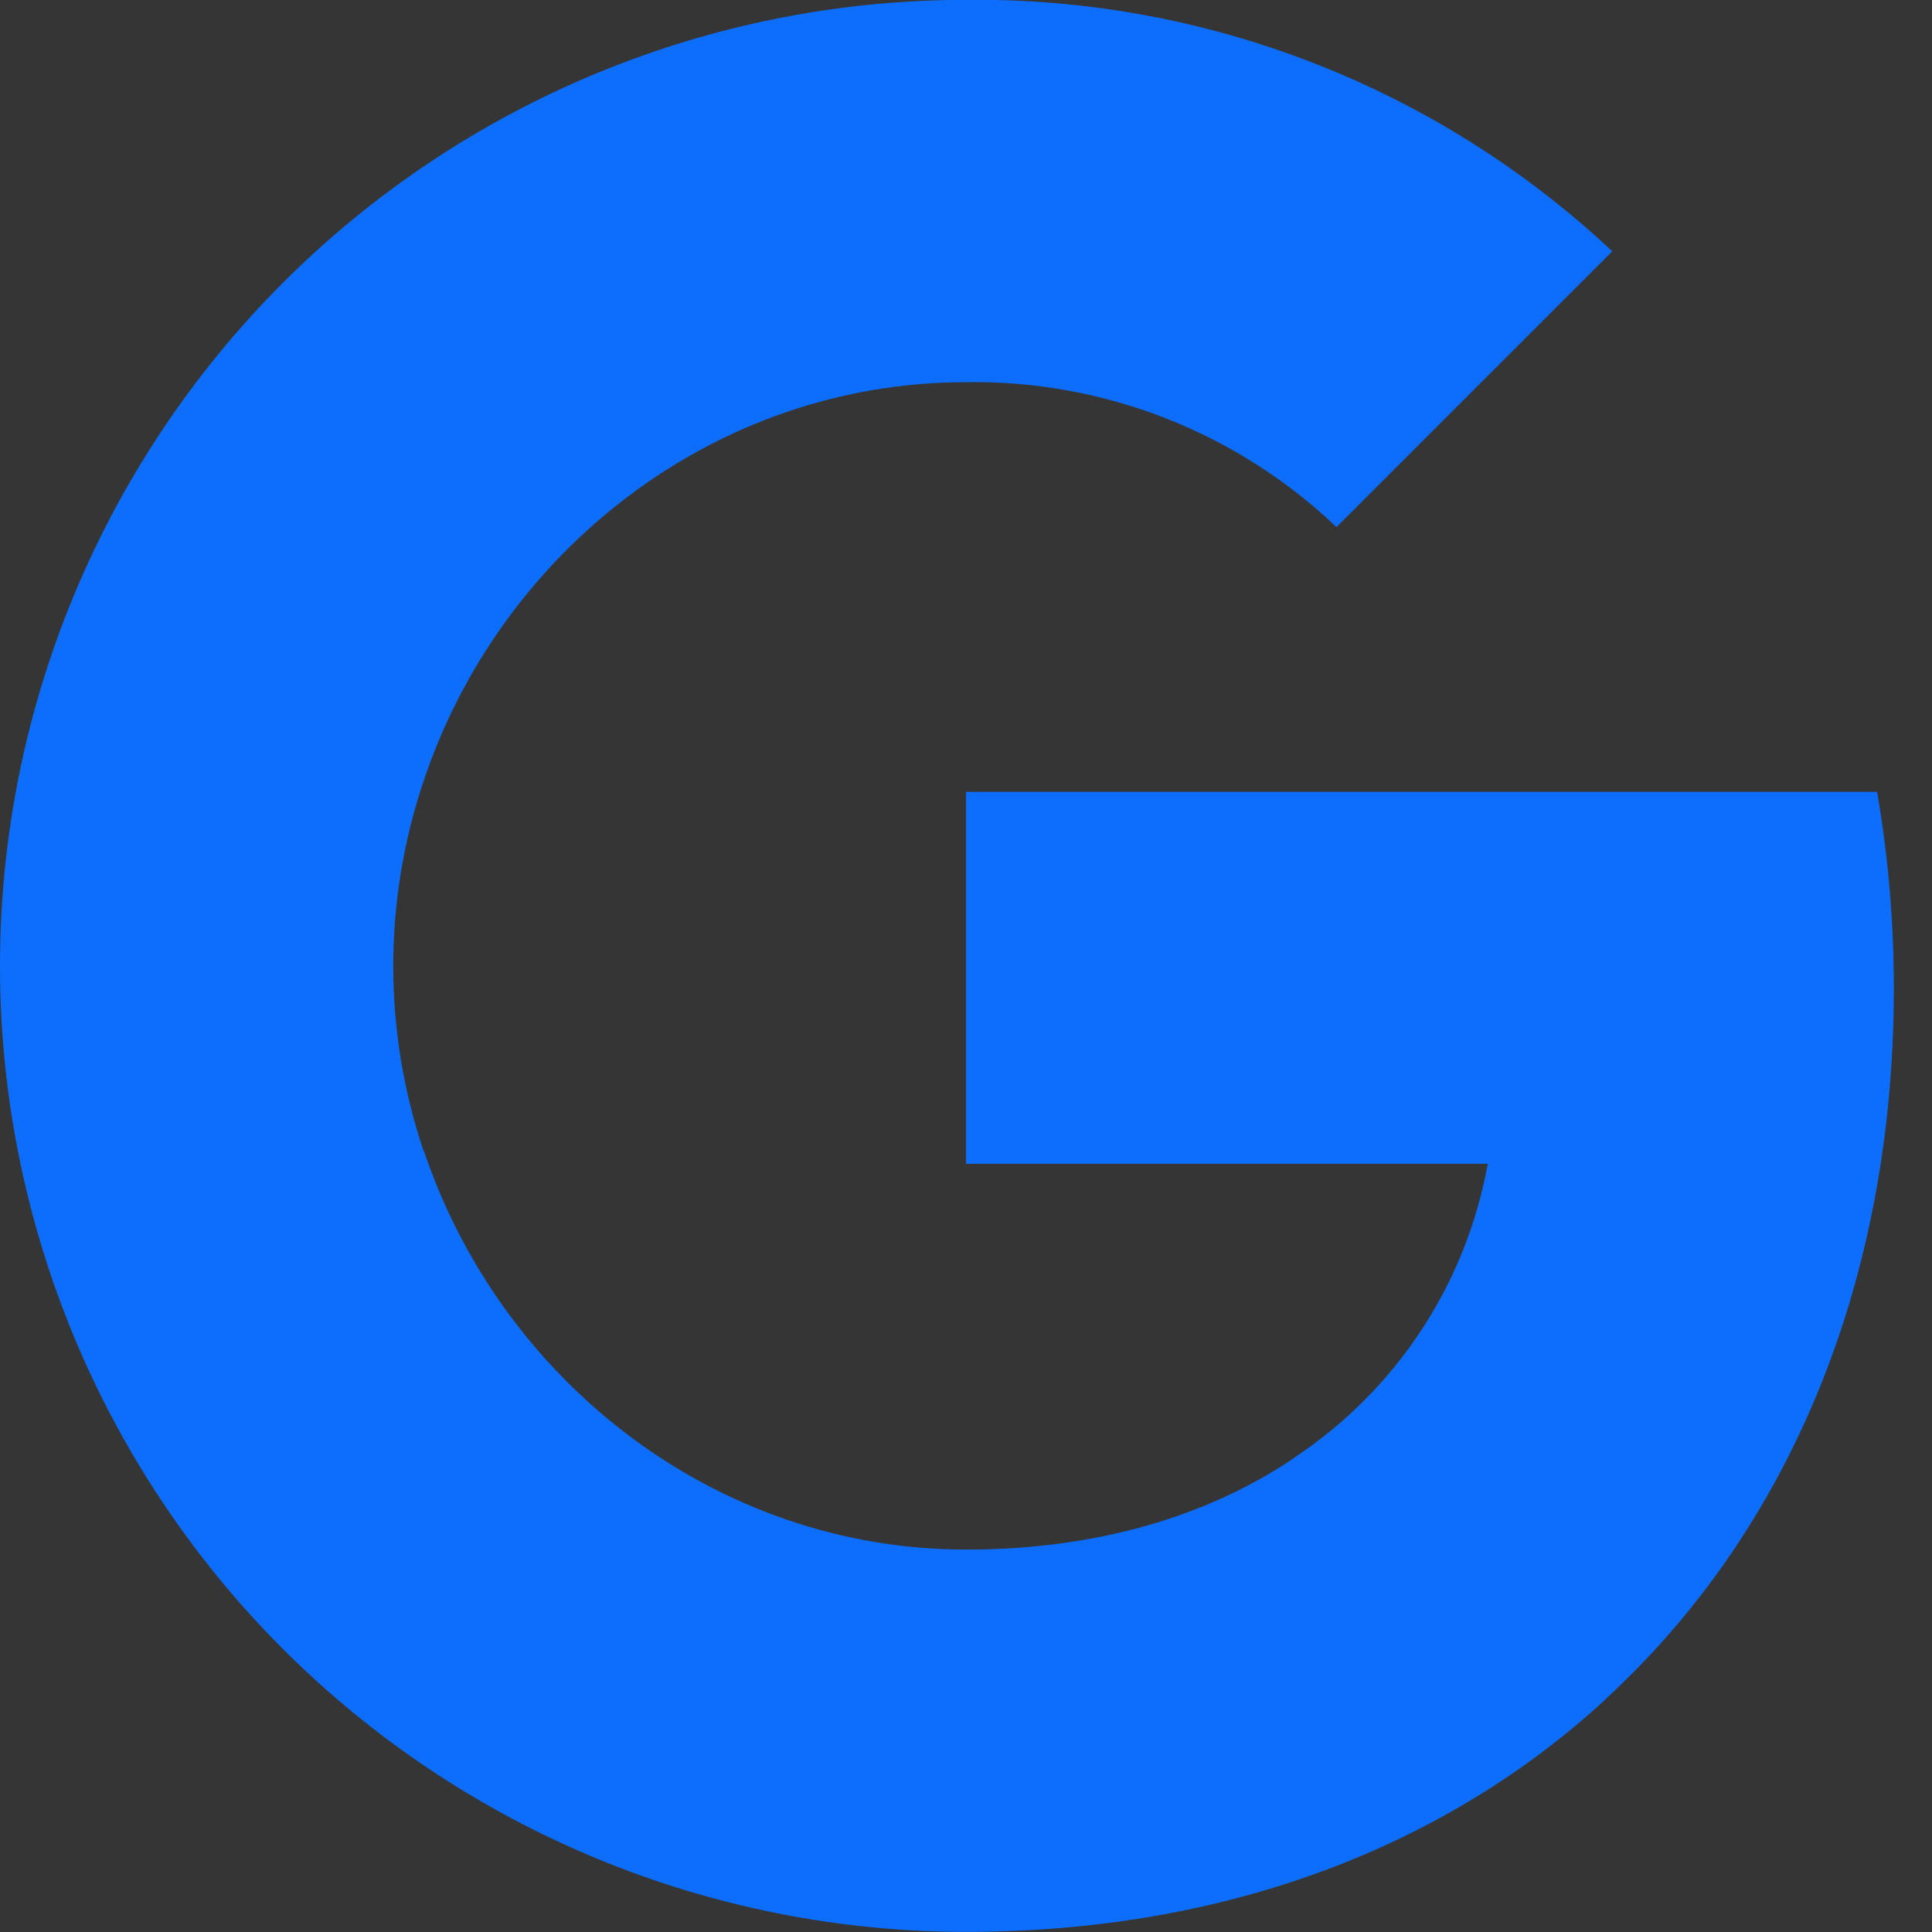 <svg width="16" height="16" viewBox="0 0 16 16" fill="none" xmlns="http://www.w3.org/2000/svg">
<rect x="0" y="0" width="16" height="16" fill="#333333" stroke="none"/>
<g clip-path="url(#clip0_725_470)">
<rect width="16" height="16" fill="white" fill-opacity="0.01"/>
<g clip-path="url(#clip1_725_470)">
<path d="M15.545 6.557C15.638 7.094 15.684 7.638 15.684 8.183C15.684 10.617 14.814 12.675 13.3 14.068H13.302C11.978 15.291 10.158 15.999 8 15.999C5.878 15.999 3.843 15.156 2.343 13.656C0.843 12.156 -0 10.121 -0 7.999C-0 5.877 0.843 3.843 2.343 2.342C3.843 0.842 5.878 -0.001 8 -0.001C9.986 -0.024 11.903 0.722 13.352 2.081L11.068 4.365C10.242 3.578 9.14 3.147 8 3.165C5.913 3.165 4.14 4.573 3.508 6.469C3.173 7.463 3.173 8.539 3.508 9.532H3.511C4.146 11.425 5.916 12.833 8.003 12.833C9.081 12.833 10.007 12.557 10.725 12.069H10.722C11.139 11.793 11.495 11.435 11.77 11.017C12.045 10.6 12.232 10.13 12.321 9.638H8V6.558H15.545V6.557Z" fill="#0D6EFD"/>
</g>
</g>
<defs>
<clipPath id="clip0_725_470">
<rect width="16" height="16" fill="white"/>
</clipPath>
<clipPath id="clip1_725_470">
<rect width="16" height="16" fill="white"/>
</clipPath>
</defs>
</svg>
